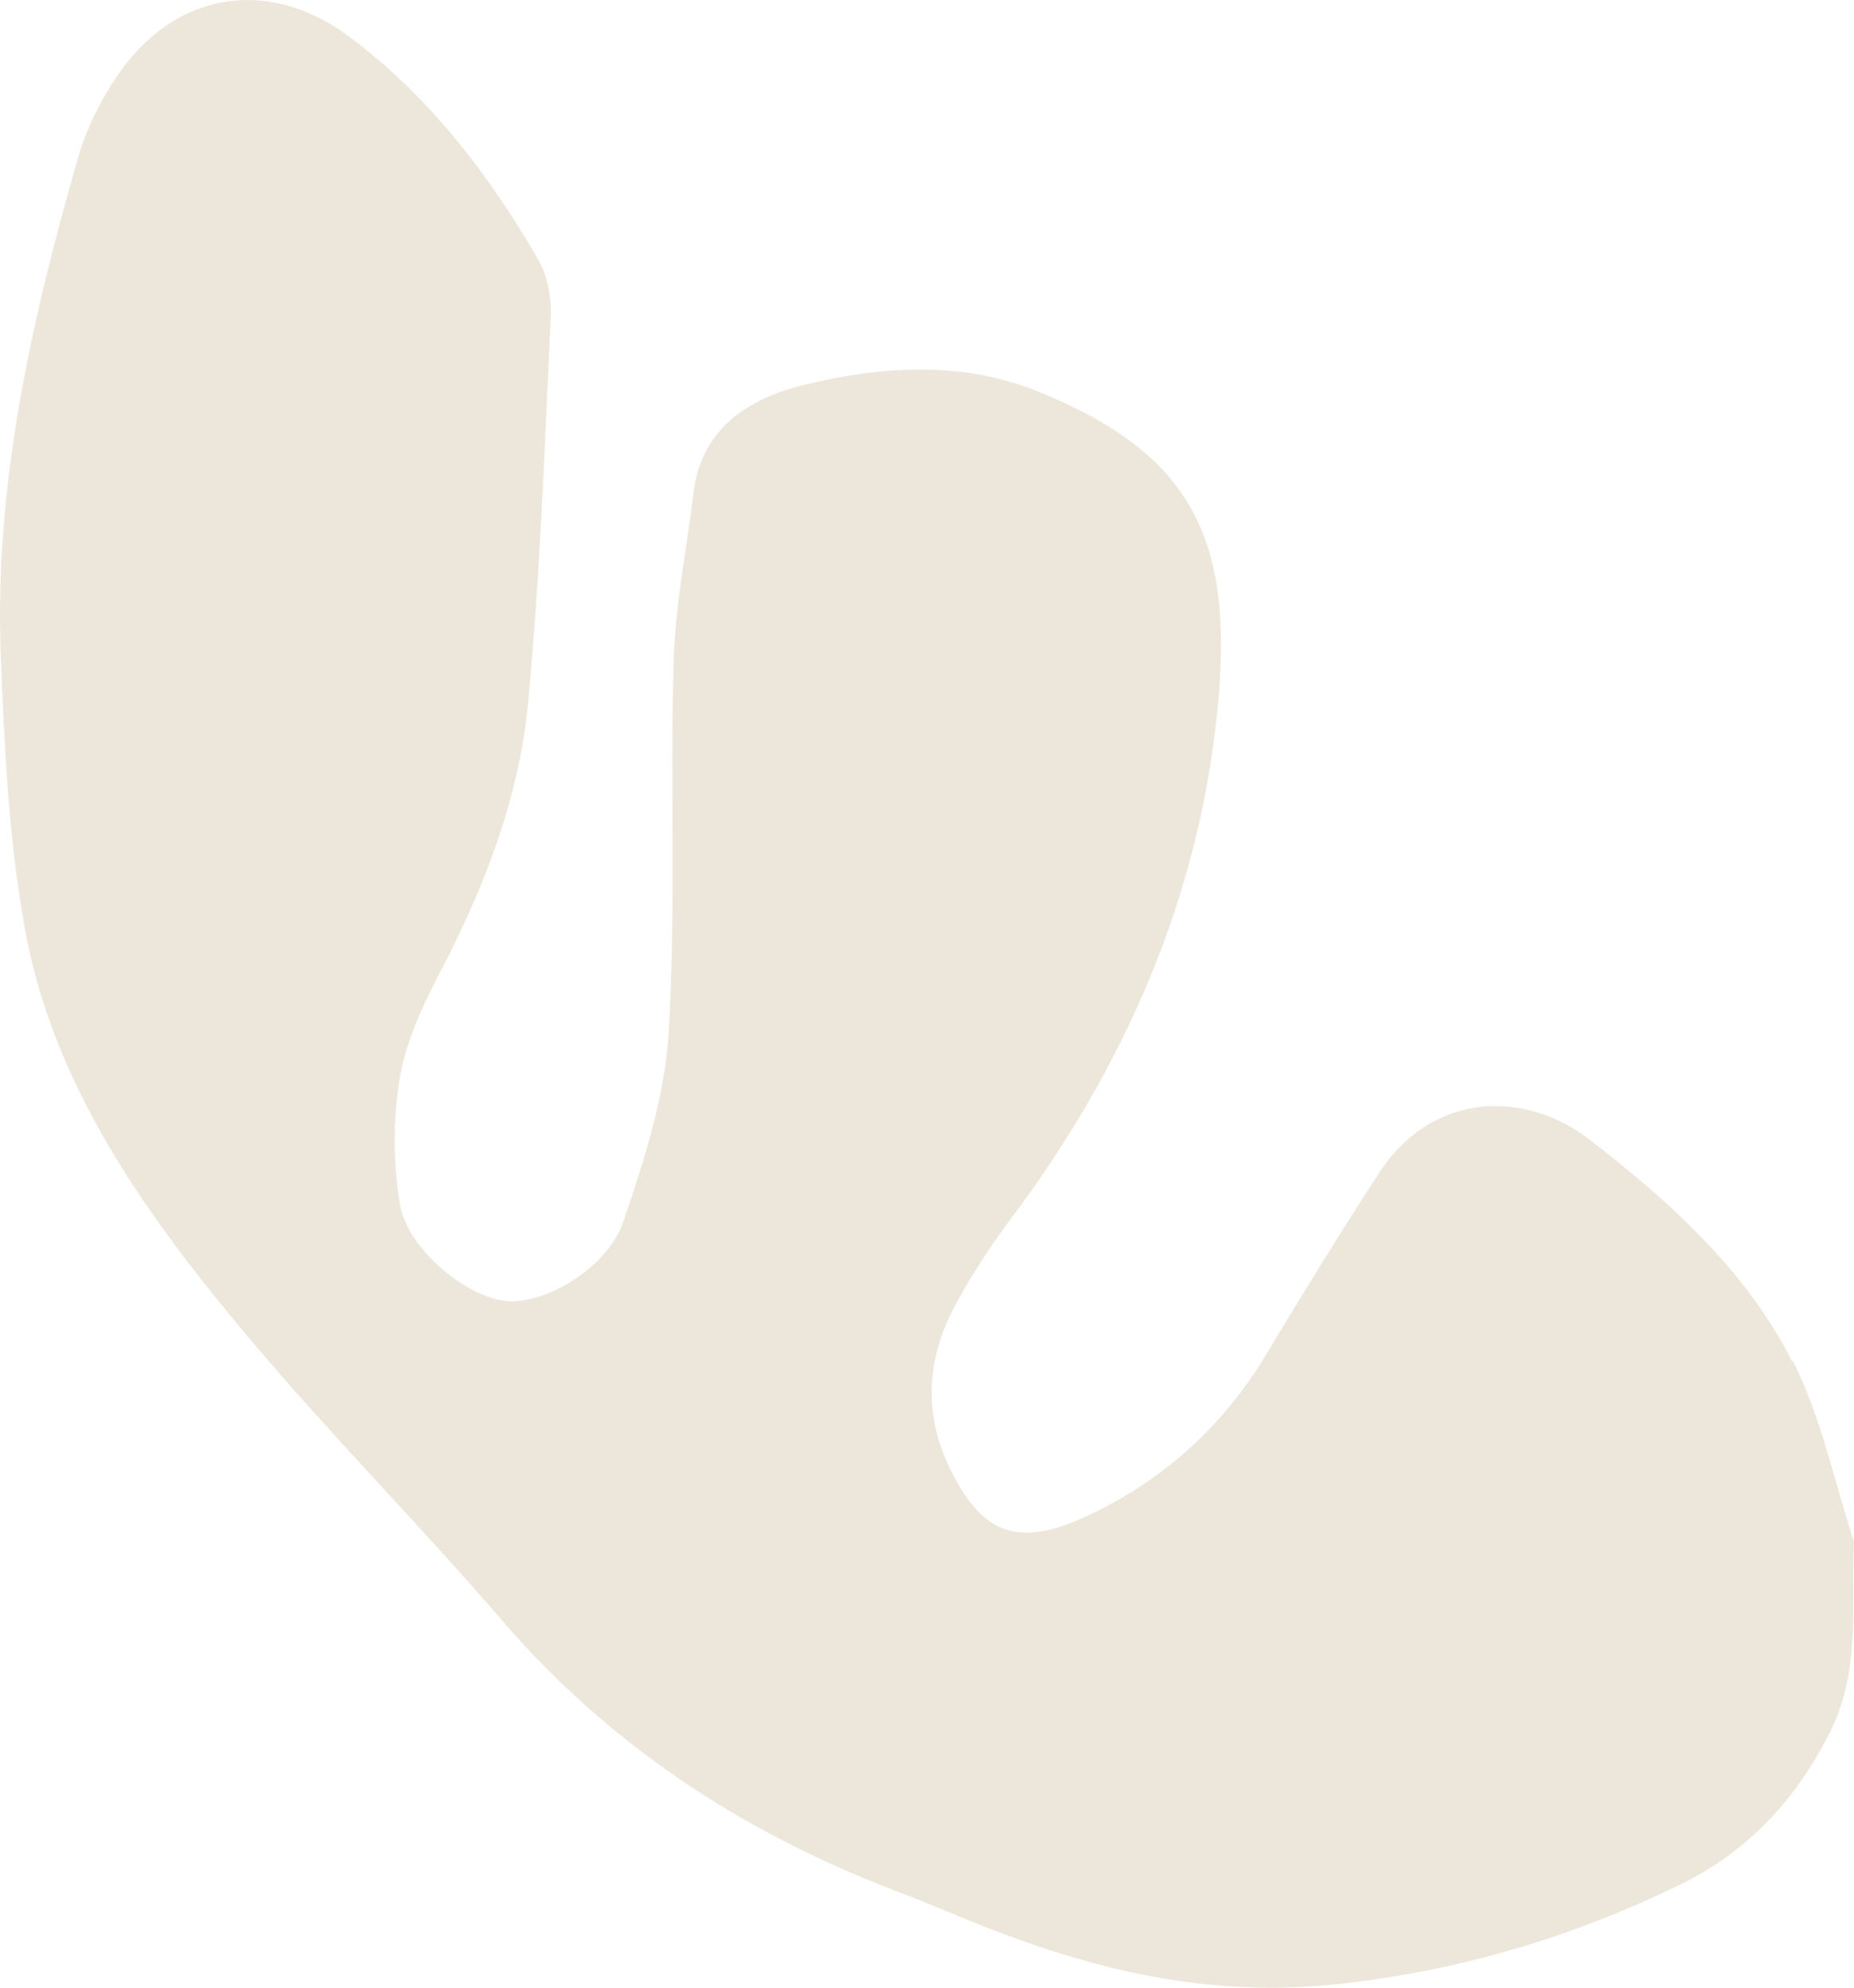 <svg width="140" height="150" viewBox="0 0 140 150" fill="none" xmlns="http://www.w3.org/2000/svg">
<path fill-rule="evenodd" clip-rule="evenodd" d="M135.329 102.74C131.893 95.923 126.098 90.668 119.952 85.94C115.391 82.443 108.297 82.091 104.067 88.623C101.137 93.108 98.339 97.682 95.585 102.256C92.325 107.666 87.787 111.8 81.86 114.505C76.837 116.792 74.215 115.714 71.88 111.118C69.633 106.698 69.941 102.432 72.299 98.188C73.488 96.033 74.876 93.922 76.374 91.921C84.746 80.75 90.166 68.458 91.774 55C93.427 41.278 90.562 34.417 78.247 29.491C72.497 27.204 66.46 27.644 60.6 29.074C56.392 30.107 52.956 32.46 52.383 37.1C51.854 41.366 50.995 45.654 50.863 49.92C50.598 59.266 51.061 68.634 50.488 77.979C50.202 82.751 48.637 87.567 47.073 92.185C45.884 95.659 41.257 98.386 38.349 98.188C35.331 97.99 30.748 94.274 30.198 90.865C29.691 87.787 29.669 84.51 30.175 81.432C30.616 78.705 31.85 76.022 33.172 73.493C36.565 67.006 39.186 60.255 39.869 53.109C40.794 43.411 41.125 33.669 41.587 23.95C41.654 22.499 41.367 20.871 40.662 19.618C36.939 13.197 32.445 7.282 26.32 2.73C20.151 -1.844 13.101 -0.547 8.871 5.698C7.594 7.567 6.536 9.678 5.919 11.812C2.372 24.148 -0.448 36.638 0.059 49.458C0.323 56.341 0.654 63.268 1.866 70.019C4.003 81.96 11.053 91.767 18.829 101.003C24.976 108.304 31.74 115.12 37.974 122.355C45.906 131.547 55.797 138.144 67.408 142.608C69.06 143.246 70.713 143.905 72.343 144.587C81.486 148.391 90.695 150.876 101.181 149.711C110.346 148.699 118.74 146.17 126.803 142.256C131.981 139.749 135.55 135.857 138.105 130.887C140.551 126.115 139.758 121.387 140 116.352C138.502 111.778 137.533 106.962 135.374 102.674L135.329 102.74Z" fill="#EDE7DB"/>
</svg>
